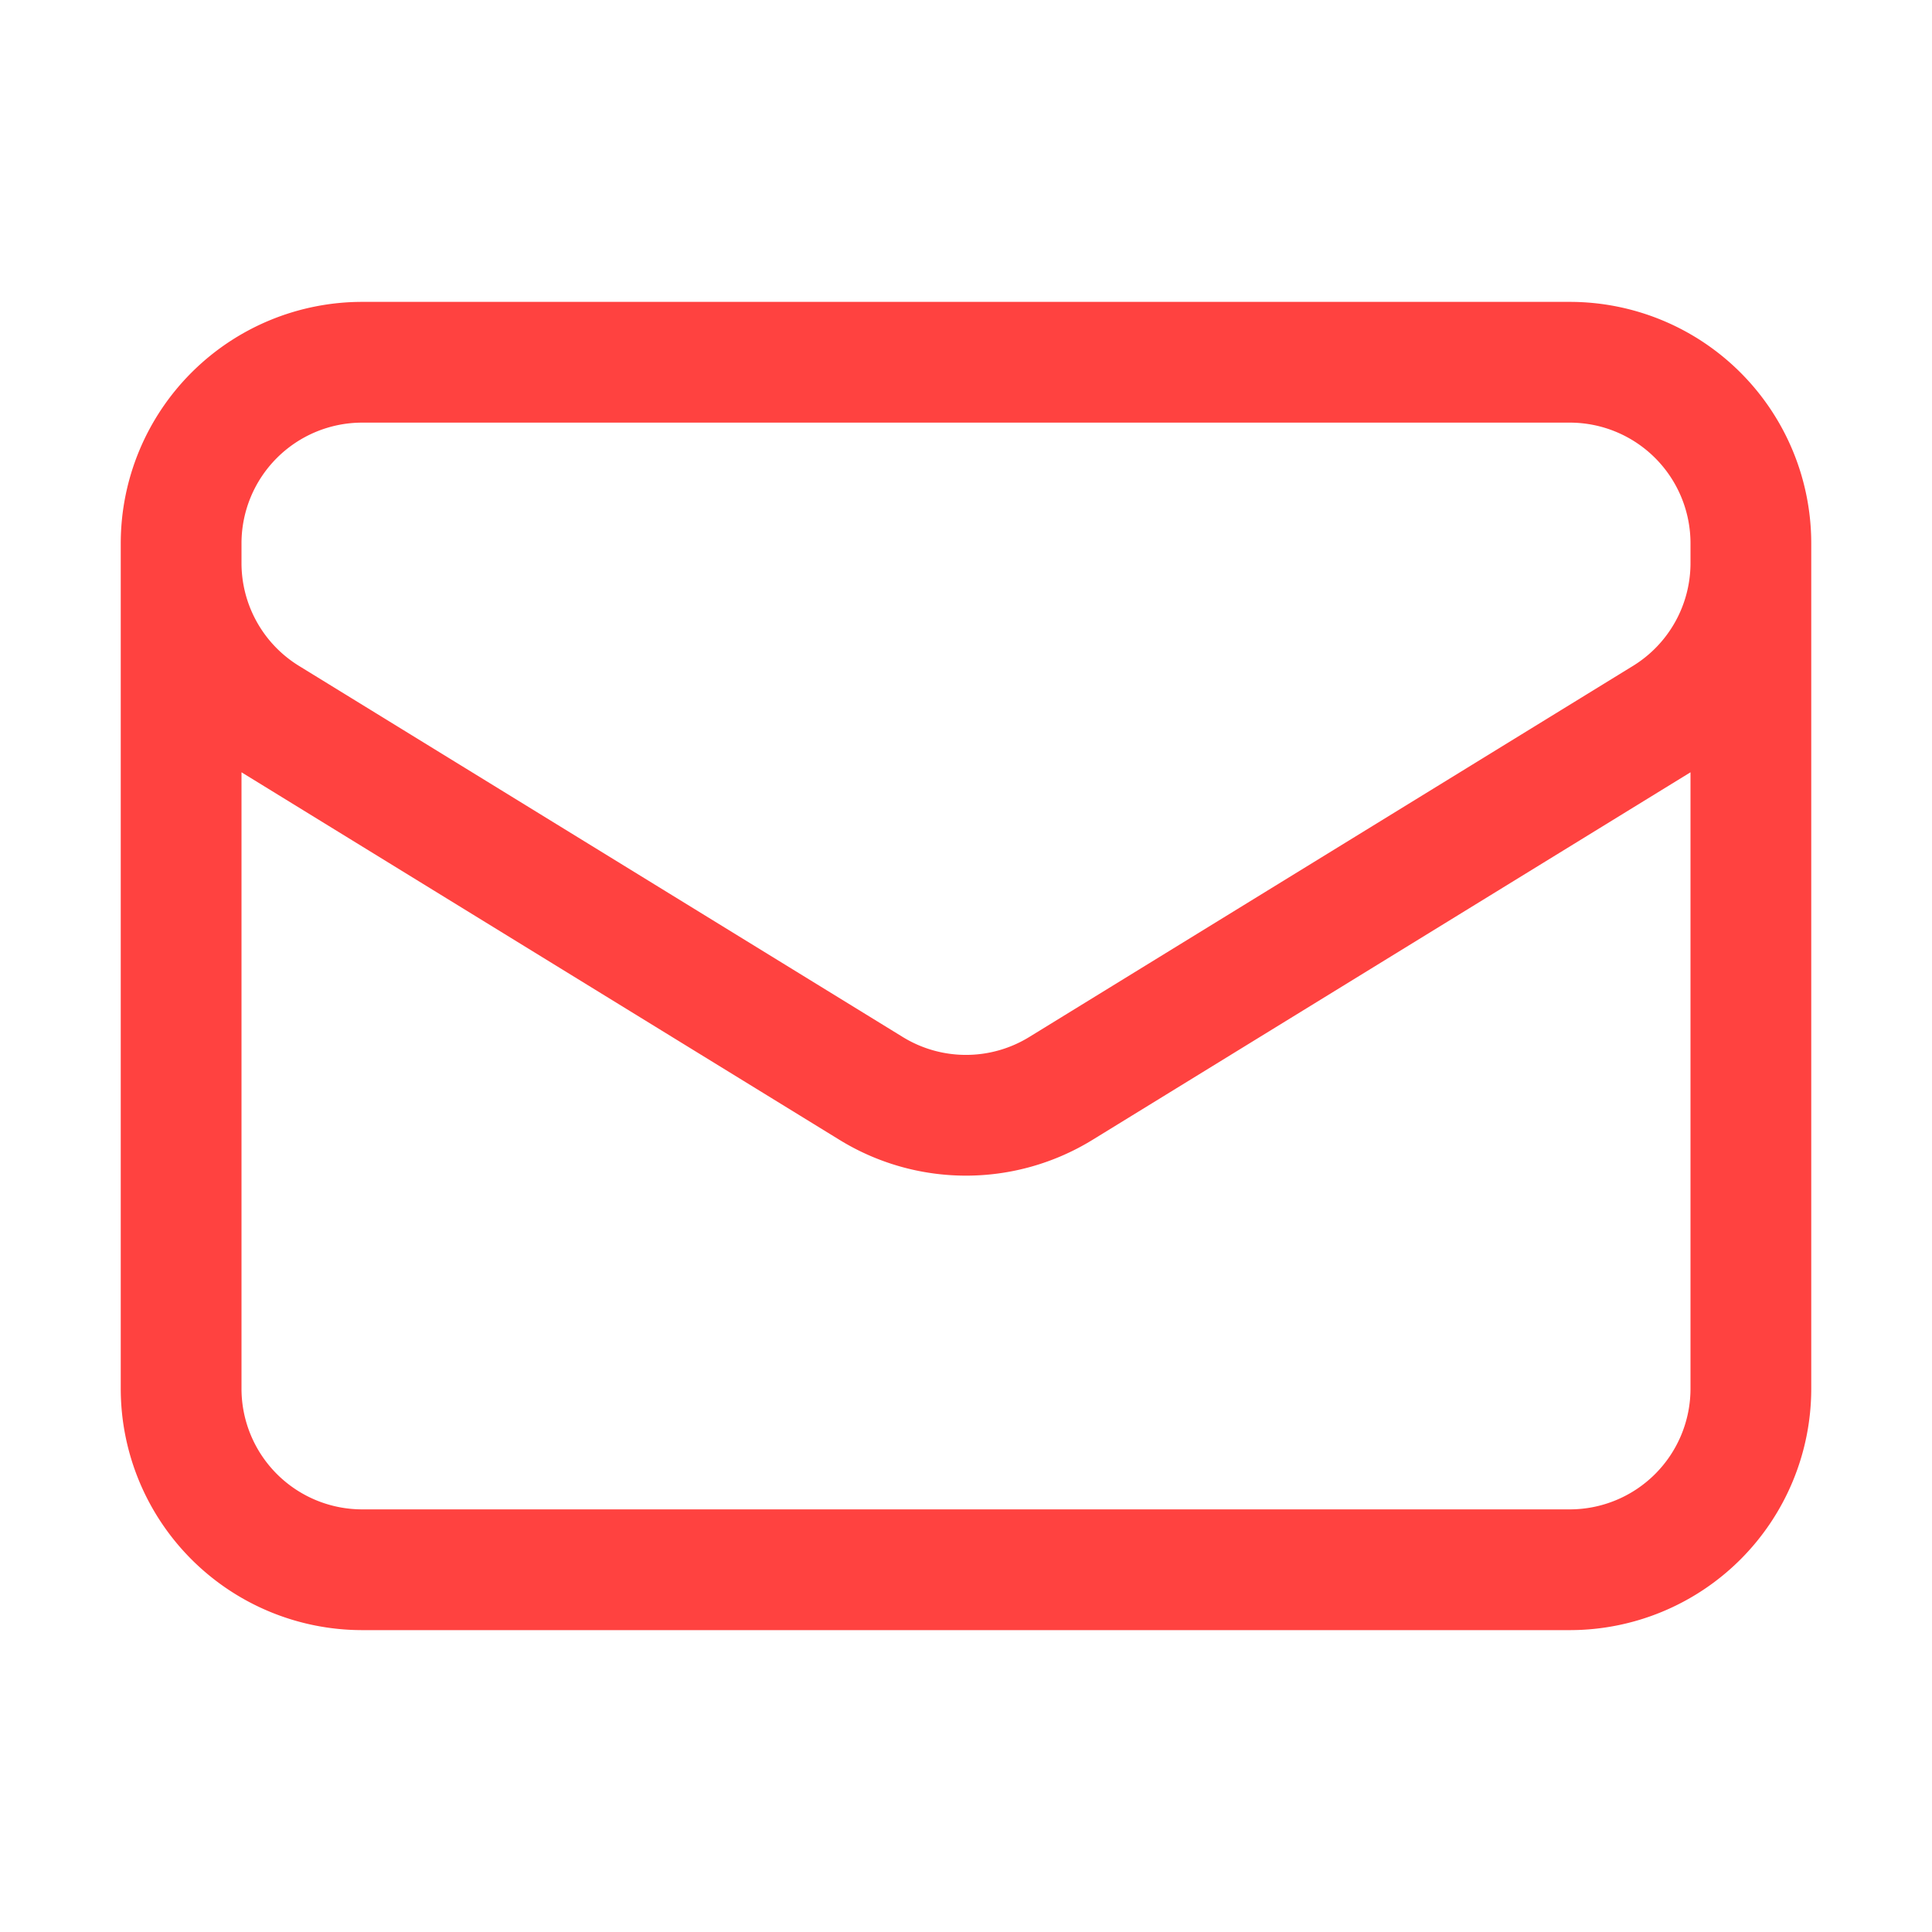 <svg xmlns="http://www.w3.org/2000/svg" fill="none" viewBox="0 0 24 24">
  <path stroke="#ff4240" stroke-linecap="round" stroke-linejoin="round" stroke-width="1.5" d="M21.75 6.75v10.5a2.25 2.25 0 0 1-2.25 2.25h-15a2.25 2.25 0 0 1-2.25-2.25V6.75m19.5 0A2.25 2.25 0 0 0 19.5 4.5h-15a2.25 2.25 0 0 0-2.25 2.25m19.5 0v.24a2.25 2.25 0 0 1-1.07 1.92l-7.5 4.61a2.25 2.25 0 0 1-2.36 0l-7.5-4.61a2.25 2.25 0 0 1-1.07-1.92v-.24"/>
</svg>